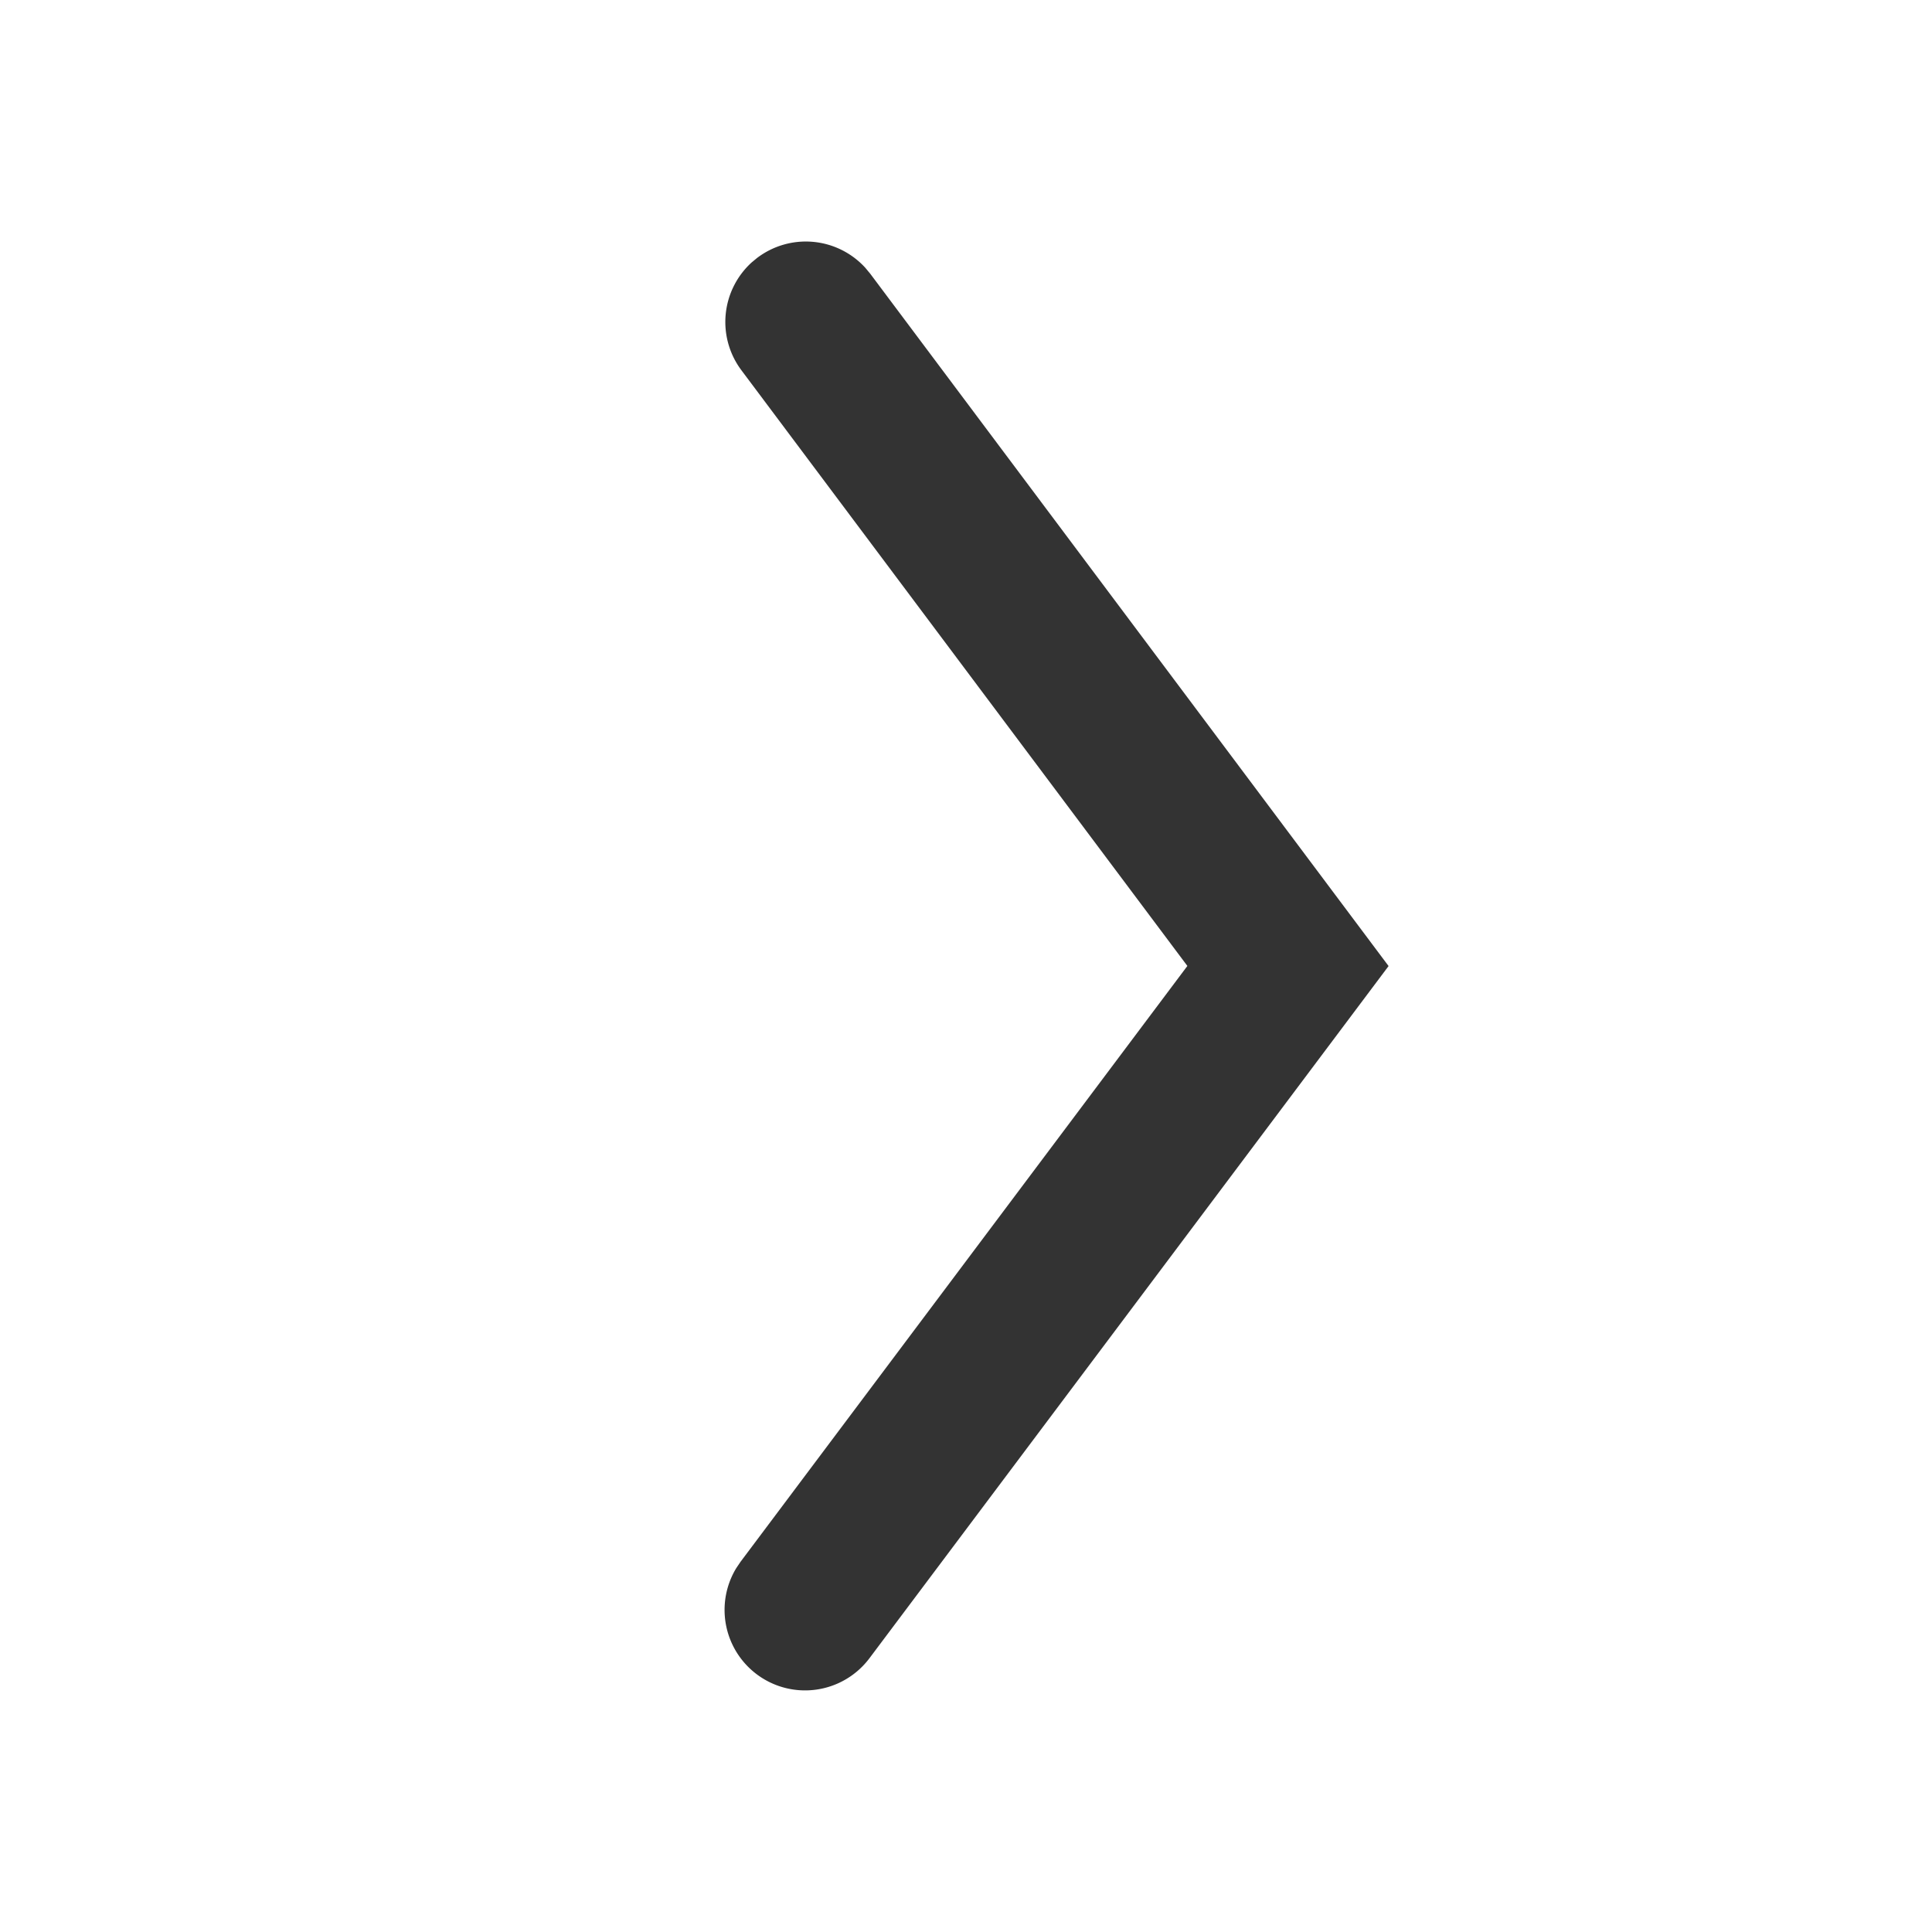 <?xml version="1.0" standalone="no"?><!DOCTYPE svg PUBLIC "-//W3C//DTD SVG 1.1//EN" "http://www.w3.org/Graphics/SVG/1.1/DTD/svg11.dtd"><svg class="icon" width="200px" height="200.00px" viewBox="0 0 1024 1024" version="1.1" xmlns="http://www.w3.org/2000/svg"><path fill="#333333" d="M401.522 136.533a42.667 42.667 0 0 1 57.116 5.404l2.617 3.157 274.716 366.933L460.8 878.933a42.667 42.667 0 0 1-70.571-47.787l2.304-3.413 236.8-315.762-236.373-315.733a42.667 42.667 0 0 1 5.404-57.116l3.157-2.617z"  /></svg>